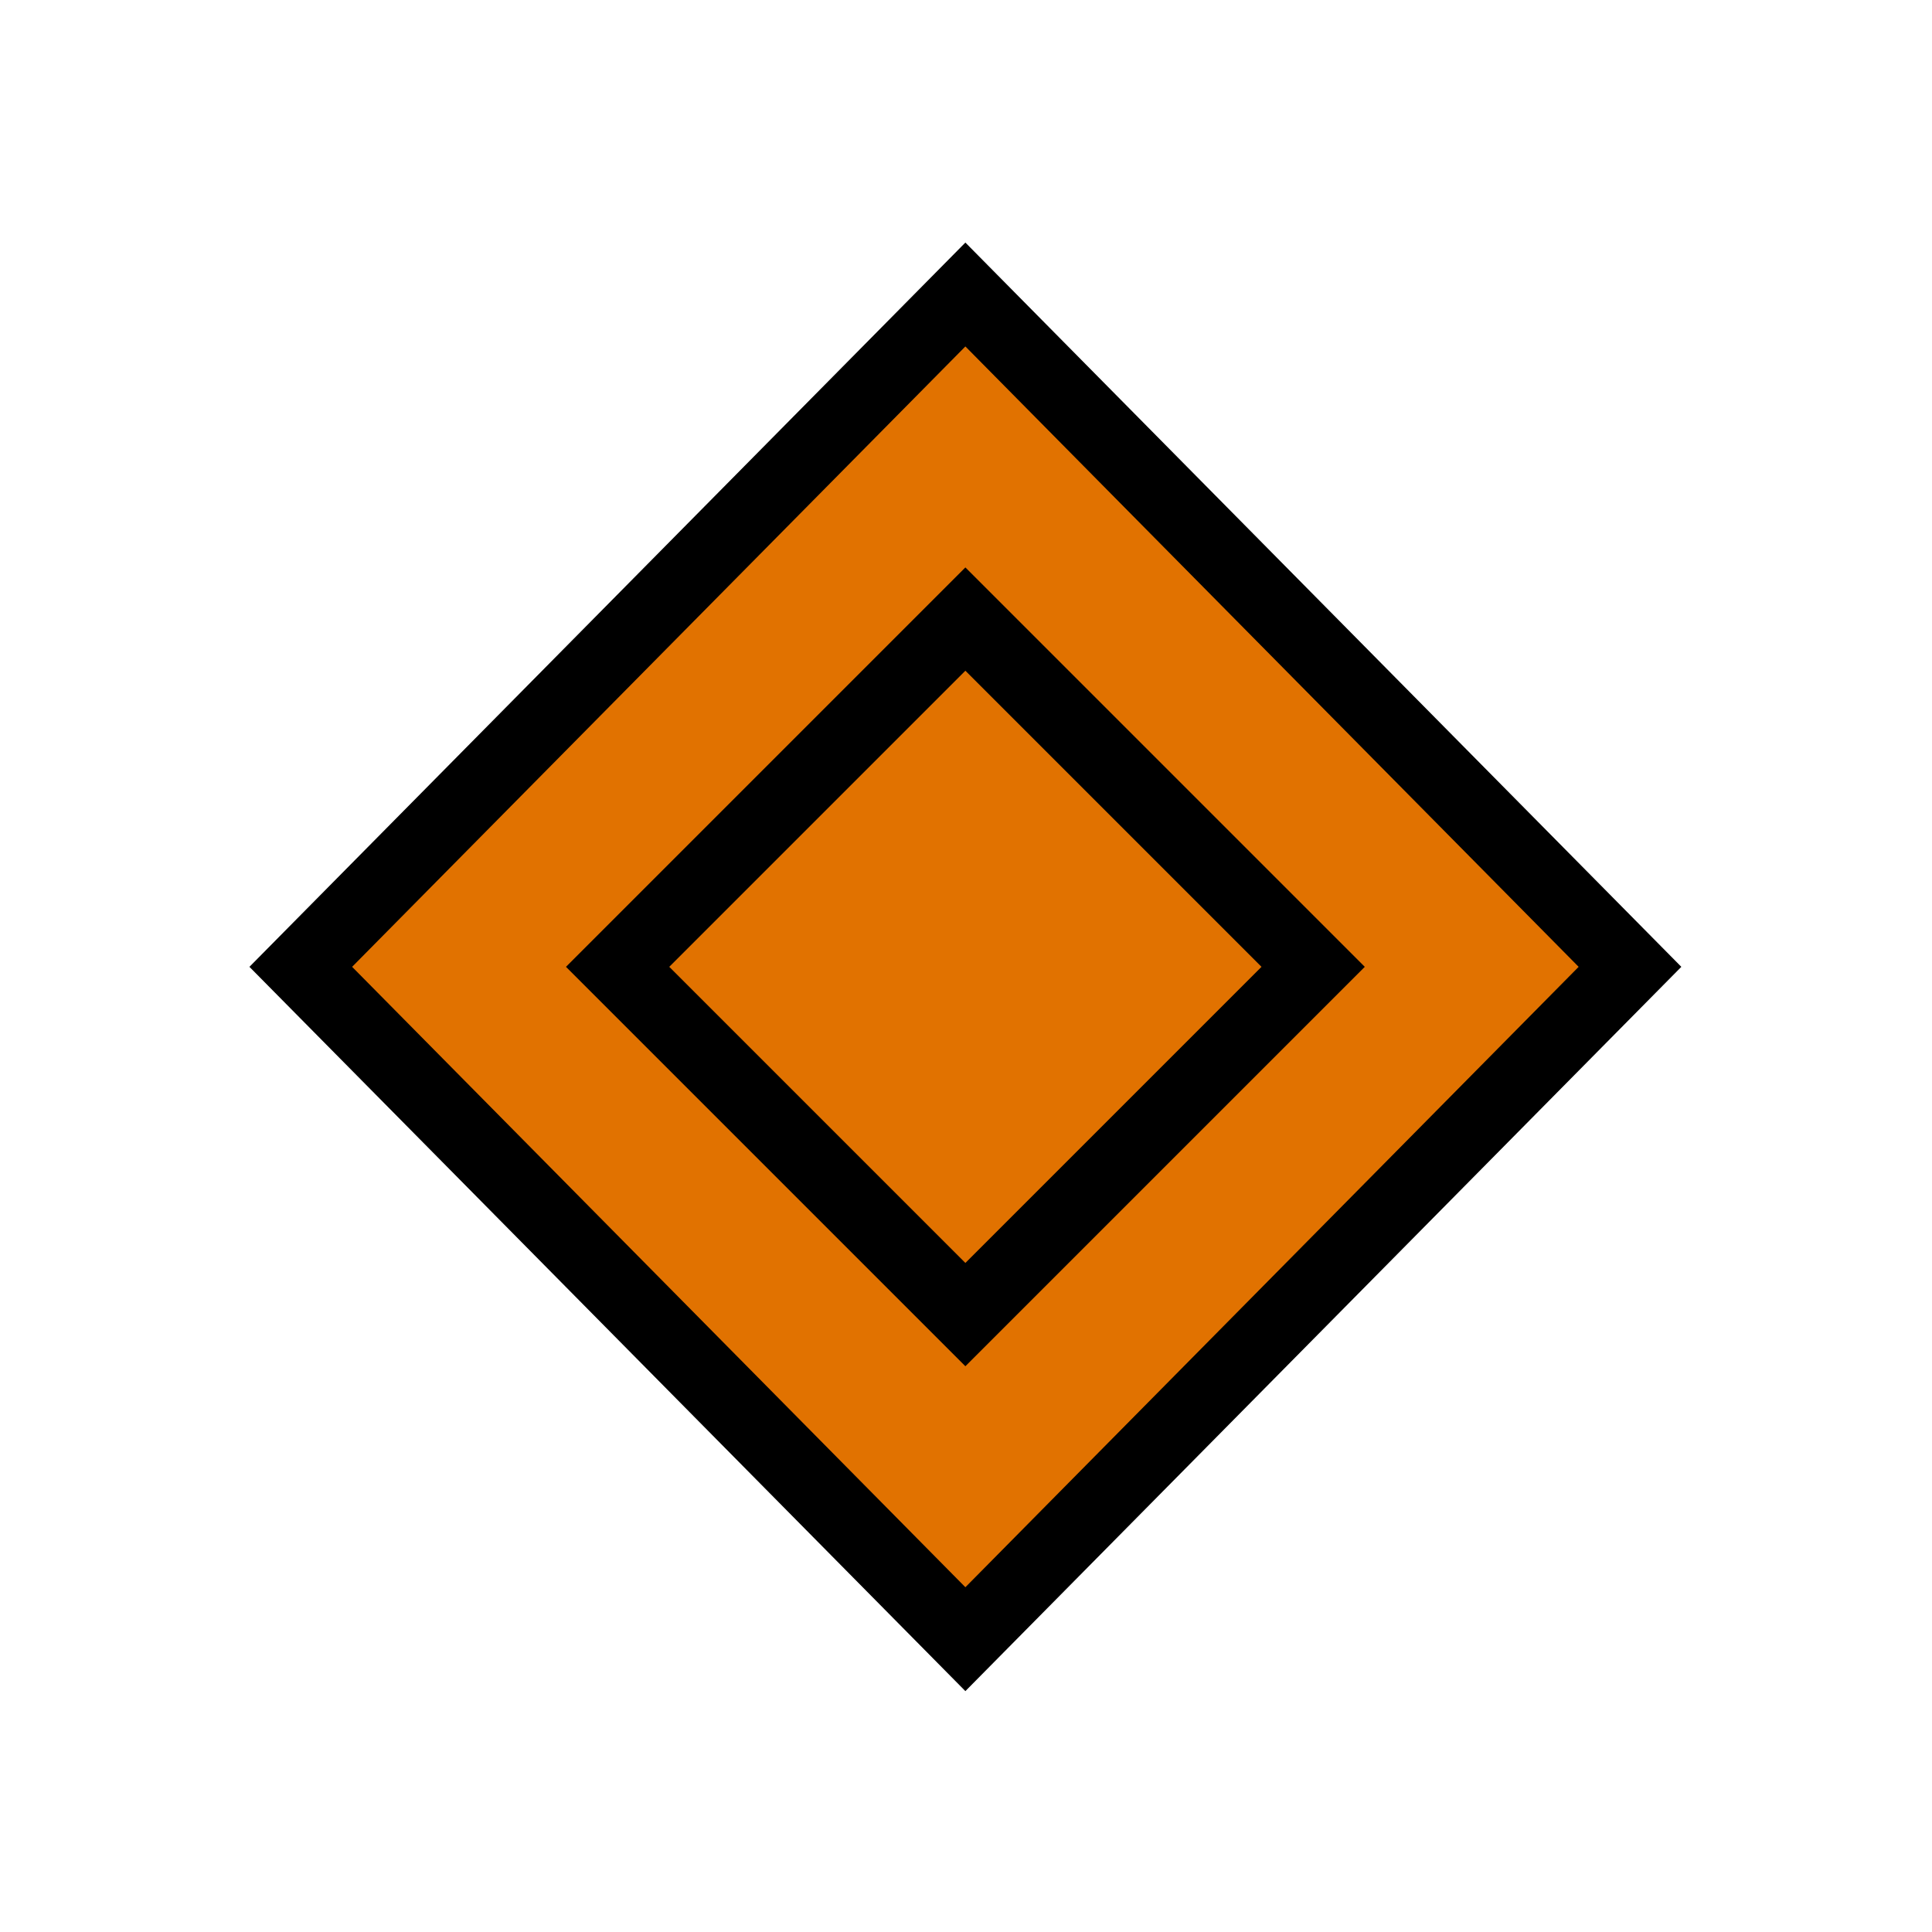 <?xml version="1.0" encoding="UTF-8" standalone="no"?>
<!-- Created with Inkscape (http://www.inkscape.org/) -->

<svg
   width="150"
   height="150"
   viewBox="0 0 150 150"
   version="1.1"
   id="svg1"
   xml:space="preserve"
   inkscape:version="1.3 (0e150ed6c4, 2023-07-21)"
   sodipodi:docname="icn-attack.svg"
   xmlns:inkscape="http://www.inkscape.org/namespaces/inkscape"
   xmlns:sodipodi="http://sodipodi.sourceforge.net/DTD/sodipodi-0.dtd"
   xmlns="http://www.w3.org/2000/svg"
   xmlns:svg="http://www.w3.org/2000/svg"><sodipodi:namedview
     id="namedview1"
     pagecolor="#ffffff"
     bordercolor="#000000"
     borderopacity="0.25"
     inkscape:showpageshadow="2"
     inkscape:pageopacity="0.0"
     inkscape:pagecheckerboard="0"
     inkscape:deskcolor="#d1d1d1"
     inkscape:document-units="mm"
     inkscape:zoom="2.3283333"
     inkscape:cx="8.3750897"
     inkscape:cy="63.350037"
     inkscape:window-width="1920"
     inkscape:window-height="1009"
     inkscape:window-x="1912"
     inkscape:window-y="-8"
     inkscape:window-maximized="1"
     inkscape:current-layer="g5" /><defs
     id="defs1" /><g
     inkscape:label="Layer 1"
     inkscape:groupmode="layer"
     id="layer1"><g
       id="g5"
       transform="matrix(6,0,0,6,-0.048,0.065)"
       style="stroke-width:0.167"><g
         class="st0"
         id="g1"
         style="stroke-width:0.167">&#10;	<rect
   width="25"
   height="25"
   id="rect1"
   x="0"
   y="0"
   style="stroke-width:0.167" />&#10;</g><g
         id="g2"
         style="stroke-width:0.167">&#10;	<polygon
   class="st1"
   points="3.9,12.5 12.5,3.8 21.1,12.5 12.5,21.2 "
   id="polygon1"
   style="fill:#e17200;fill-opacity:1;stroke-width:0.945" />&#10;	<polygon
   class="st1"
   points="8,12.5 12.5,8 17,12.5 12.5,17 "
   id="polygon2"
   style="fill:#e17200;fill-opacity:1;stroke-width:0.945" />&#10;</g></g></g><style
     type="text/css"
     id="style1">&#10;	.st0{opacity:0;}&#10;	.st1{fill:#EDB74A;stroke:#000000;stroke-miterlimit:10;}&#10;</style><style
     type="text/css"
     id="style1-5">&#10;	.st0{opacity:0;}&#10;	.st1{fill:#EDB74A;stroke:#000000;stroke-miterlimit:10;}&#10;	.st2{fill:none;stroke:#000000;stroke-miterlimit:10;}&#10;</style><style
     type="text/css"
     id="style1-8">&#10;	.st0{opacity:0;}&#10;	.st1{fill:#EDB74A;stroke:#000000;stroke-miterlimit:10;}&#10;</style></svg>

